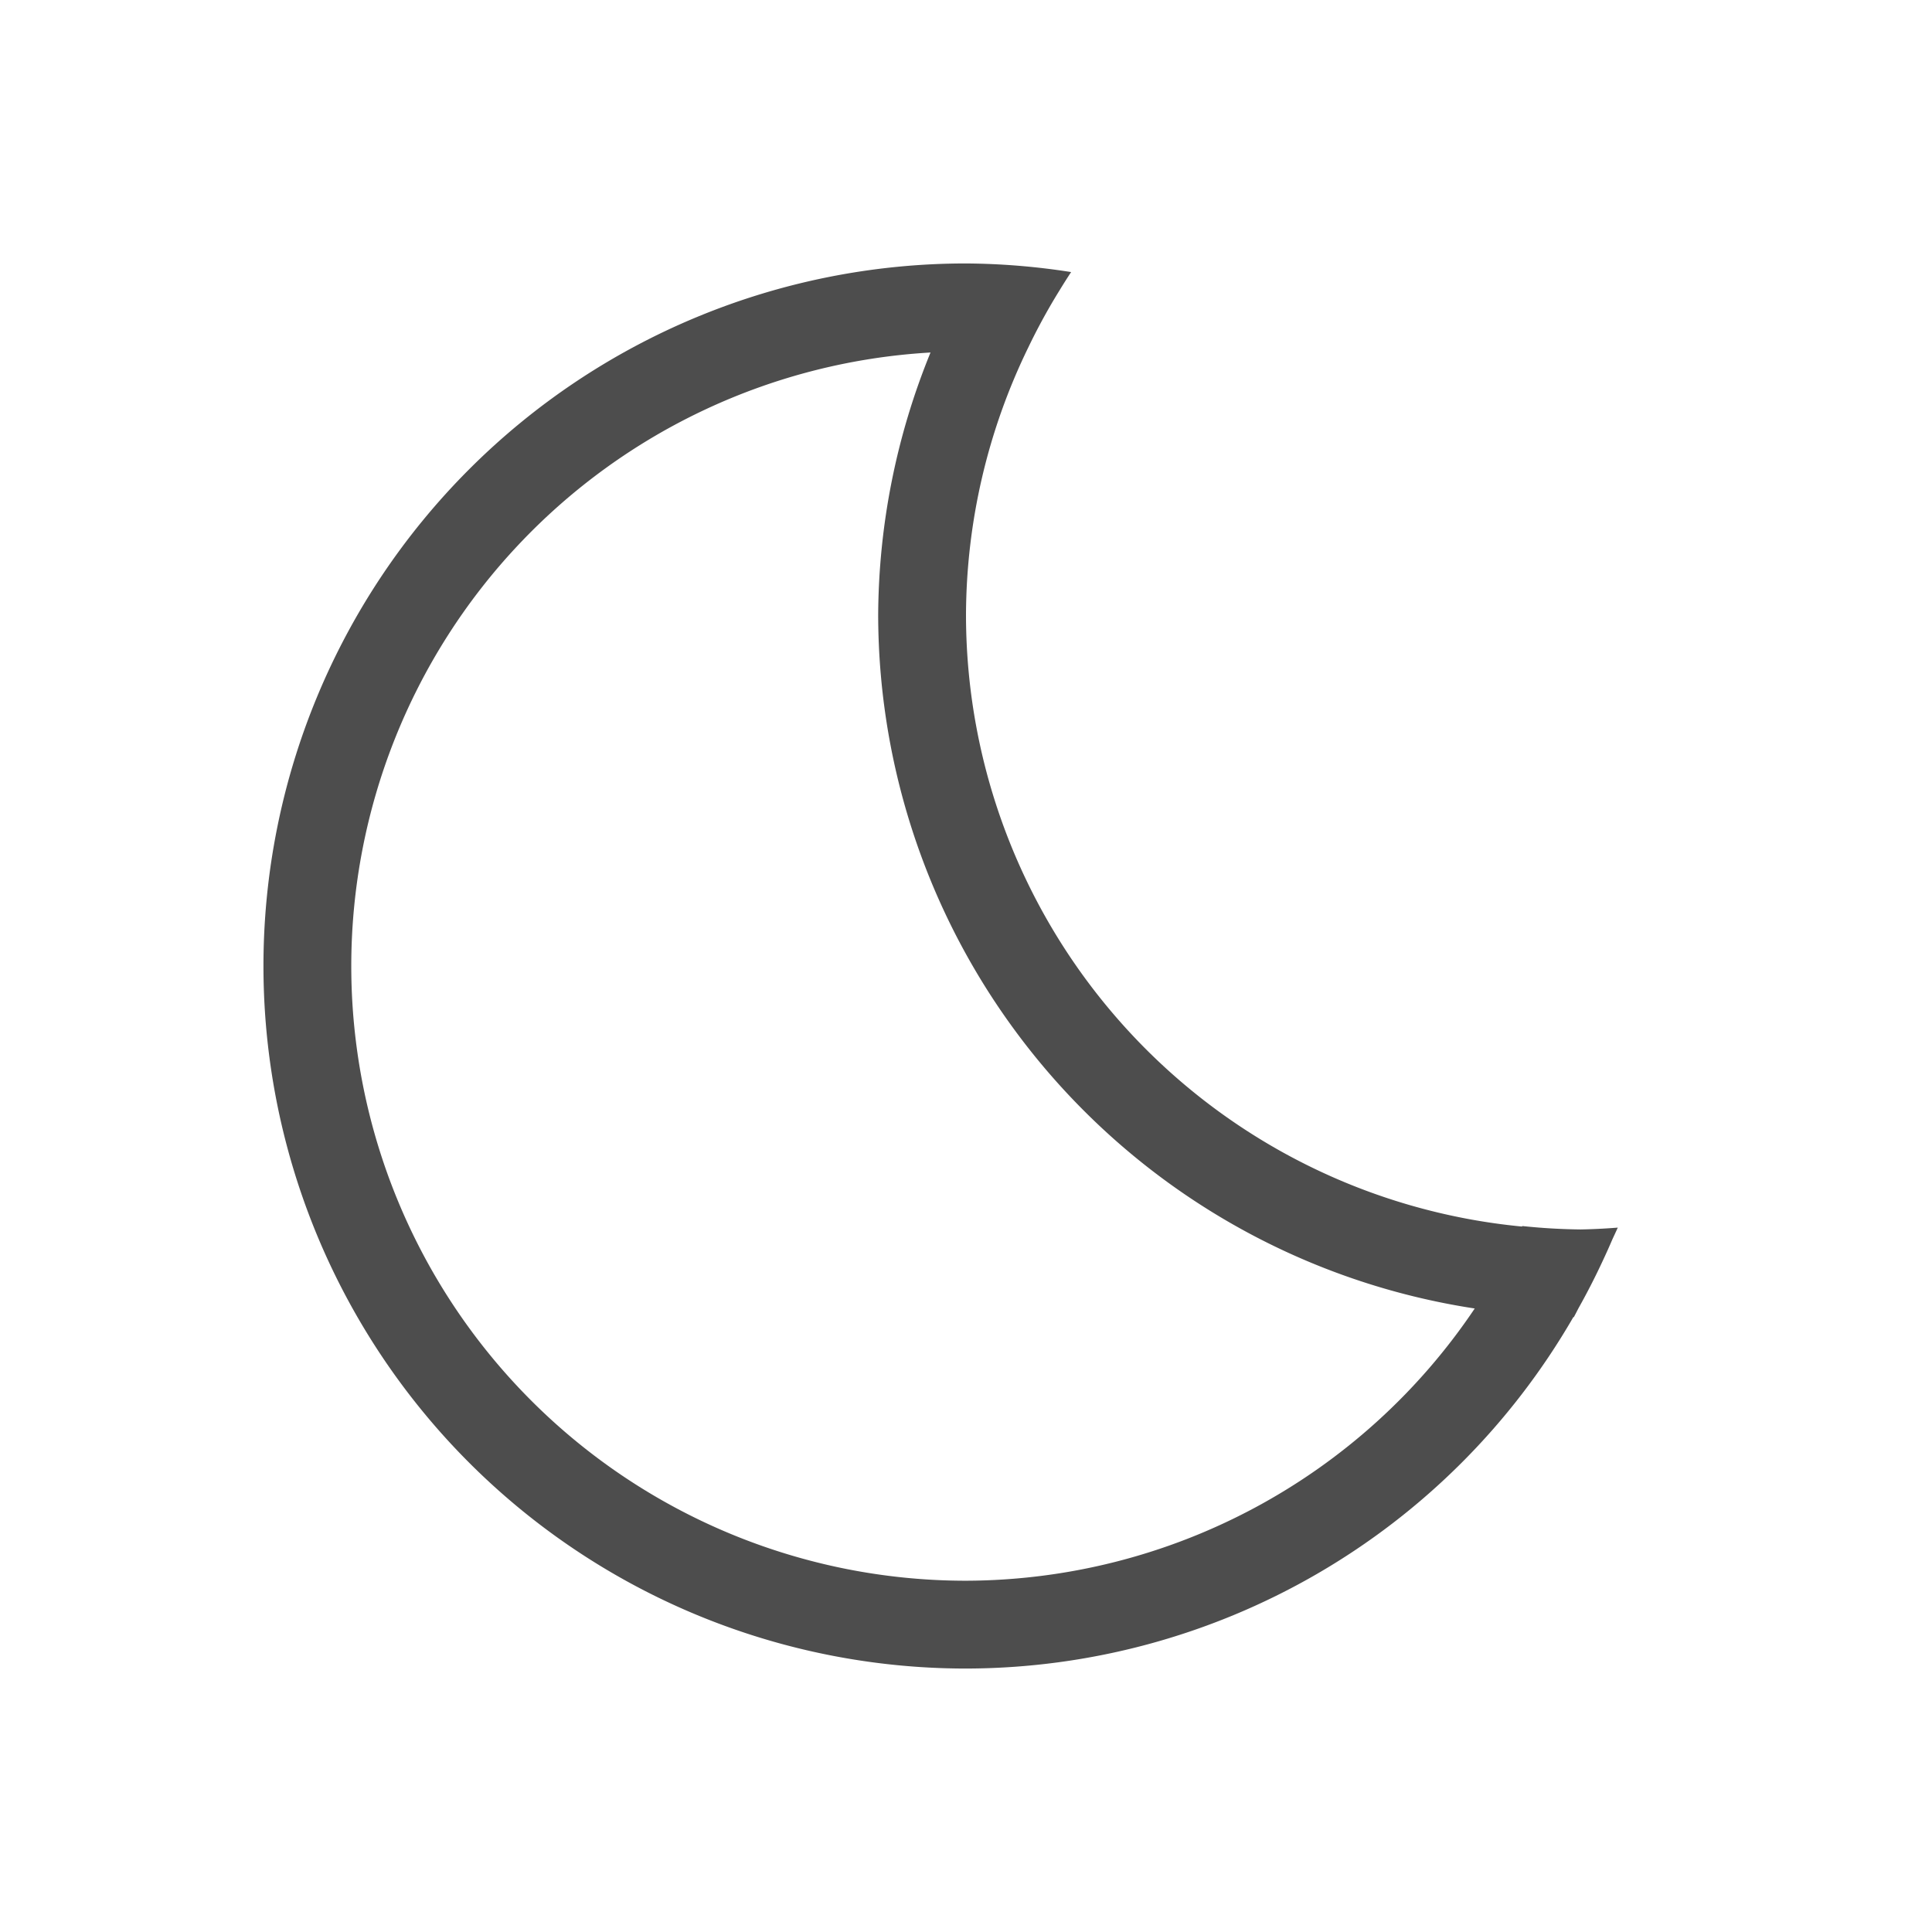 <?xml version="1.0" encoding="UTF-8" standalone="no"?>
<svg
   xmlns:dc="http://purl.org/dc/elements/1.1/"
   xmlns:cc="http://creativecommons.org/ns#"
   xmlns:rdf="http://www.w3.org/1999/02/22-rdf-syntax-ns#"
   xmlns:svg="http://www.w3.org/2000/svg"
   xmlns="http://www.w3.org/2000/svg"
   xmlns:sodipodi="http://sodipodi.sourceforge.net/DTD/sodipodi-0.dtd"
   xmlns:inkscape="http://www.inkscape.org/namespaces/inkscape"
   width="22"
   viewBox="0 0 22 22"
   height="22"
   style="enable-background:new"
   id="svg2"
   version="1.1"
   inkscape:version="0.91+devel r"
   sodipodi:docname="weather-clear-night-symbolic.svg">
  <sodipodi:namedview
     pagecolor="#ffffff"
     bordercolor="#666666"
     borderopacity="1"
     objecttolerance="10"
     gridtolerance="10000"
     guidetolerance="10"
     inkscape:pageopacity="0"
     inkscape:pageshadow="2"
     inkscape:window-width="2560"
     inkscape:window-height="957"
     id="namedview8"
     showgrid="true"
     inkscape:showpageshadow="false"
     borderlayer="true"
     inkscape:zoom="29.5"
     inkscape:cx="10.710318"
     inkscape:cy="11.193536"
     inkscape:window-x="-4"
     inkscape:window-y="29"
     inkscape:window-maximized="1"
     inkscape:current-layer="svg2"
     fit-margin-top="0"
     fit-margin-left="0"
     fit-margin-right="0"
     fit-margin-bottom="0">
    <inkscape:grid
       type="xygrid"
       id="grid4139"
       originx="3"
       originy="3" />
    <sodipodi:guide
       position="0,22"
       orientation="22,0"
       id="guide4153" />
    <sodipodi:guide
       position="0,0"
       orientation="0,22"
       id="guide4155" />
    <sodipodi:guide
       position="22,0"
       orientation="-22,0"
       id="guide4157" />
    <sodipodi:guide
       position="22,22"
       orientation="0,-22"
       id="guide4159" />
    <sodipodi:guide
       position="3,19"
       orientation="16,0"
       id="guide4161" />
    <sodipodi:guide
       position="3,3"
       orientation="0,16"
       id="guide4163" />
    <sodipodi:guide
       position="19,3"
       orientation="-16,0"
       id="guide4165" />
    <sodipodi:guide
       position="19,19"
       orientation="0,-16"
       id="guide4167" />
  </sodipodi:namedview>
<defs
     id="defs4157">
    <!--Add ColorScheme-Text property-->
    <style
       type="text/css"
       id="current-color-scheme">
            .ColorScheme-Text {
            color:#4d4d4d;
            }
        </style>
  </defs>
  <path
     style="fill:currentColor;fill-opacity:1;stroke:none" class="ColorScheme-Text"
     d="M 11 3 A 8 8 0 0 0 3 11 A 8 8 0 0 0 11 19 A 8 8 0 0 0 17.916 14.998 A 8 8 0 0 0 17.922 14.998 A 8 8 0 0 0 17.975 14.896 A 8 8 0 0 0 18.248 14.363 A 8 8 0 0 0 18.363 14.107 A 8 8 0 0 0 18.422 13.979 A 7 7 0 0 1 18 14 A 7 7 0 0 1 17.334 13.961 A 7 7 0 0 1 17.332 13.967 A 7 7 0 0 1 11 7 A 7 7 0 0 1 11.709 3.957 A 7 7 0 0 1 11.979 3.449 A 7 7 0 0 1 12.066 3.305 A 7 7 0 0 1 12.197 3.098 A 8 8 0 0 0 11 3 z M 10.596 4.014 A 8 8 0 0 0 10 7 A 8 8 0 0 0 16.793 14.9 A 7 7 0 0 1 11 18 A 7 7 0 0 1 4 11 A 7 7 0 0 1 10.596 4.014 z "
     id="path4179" />
</svg>

